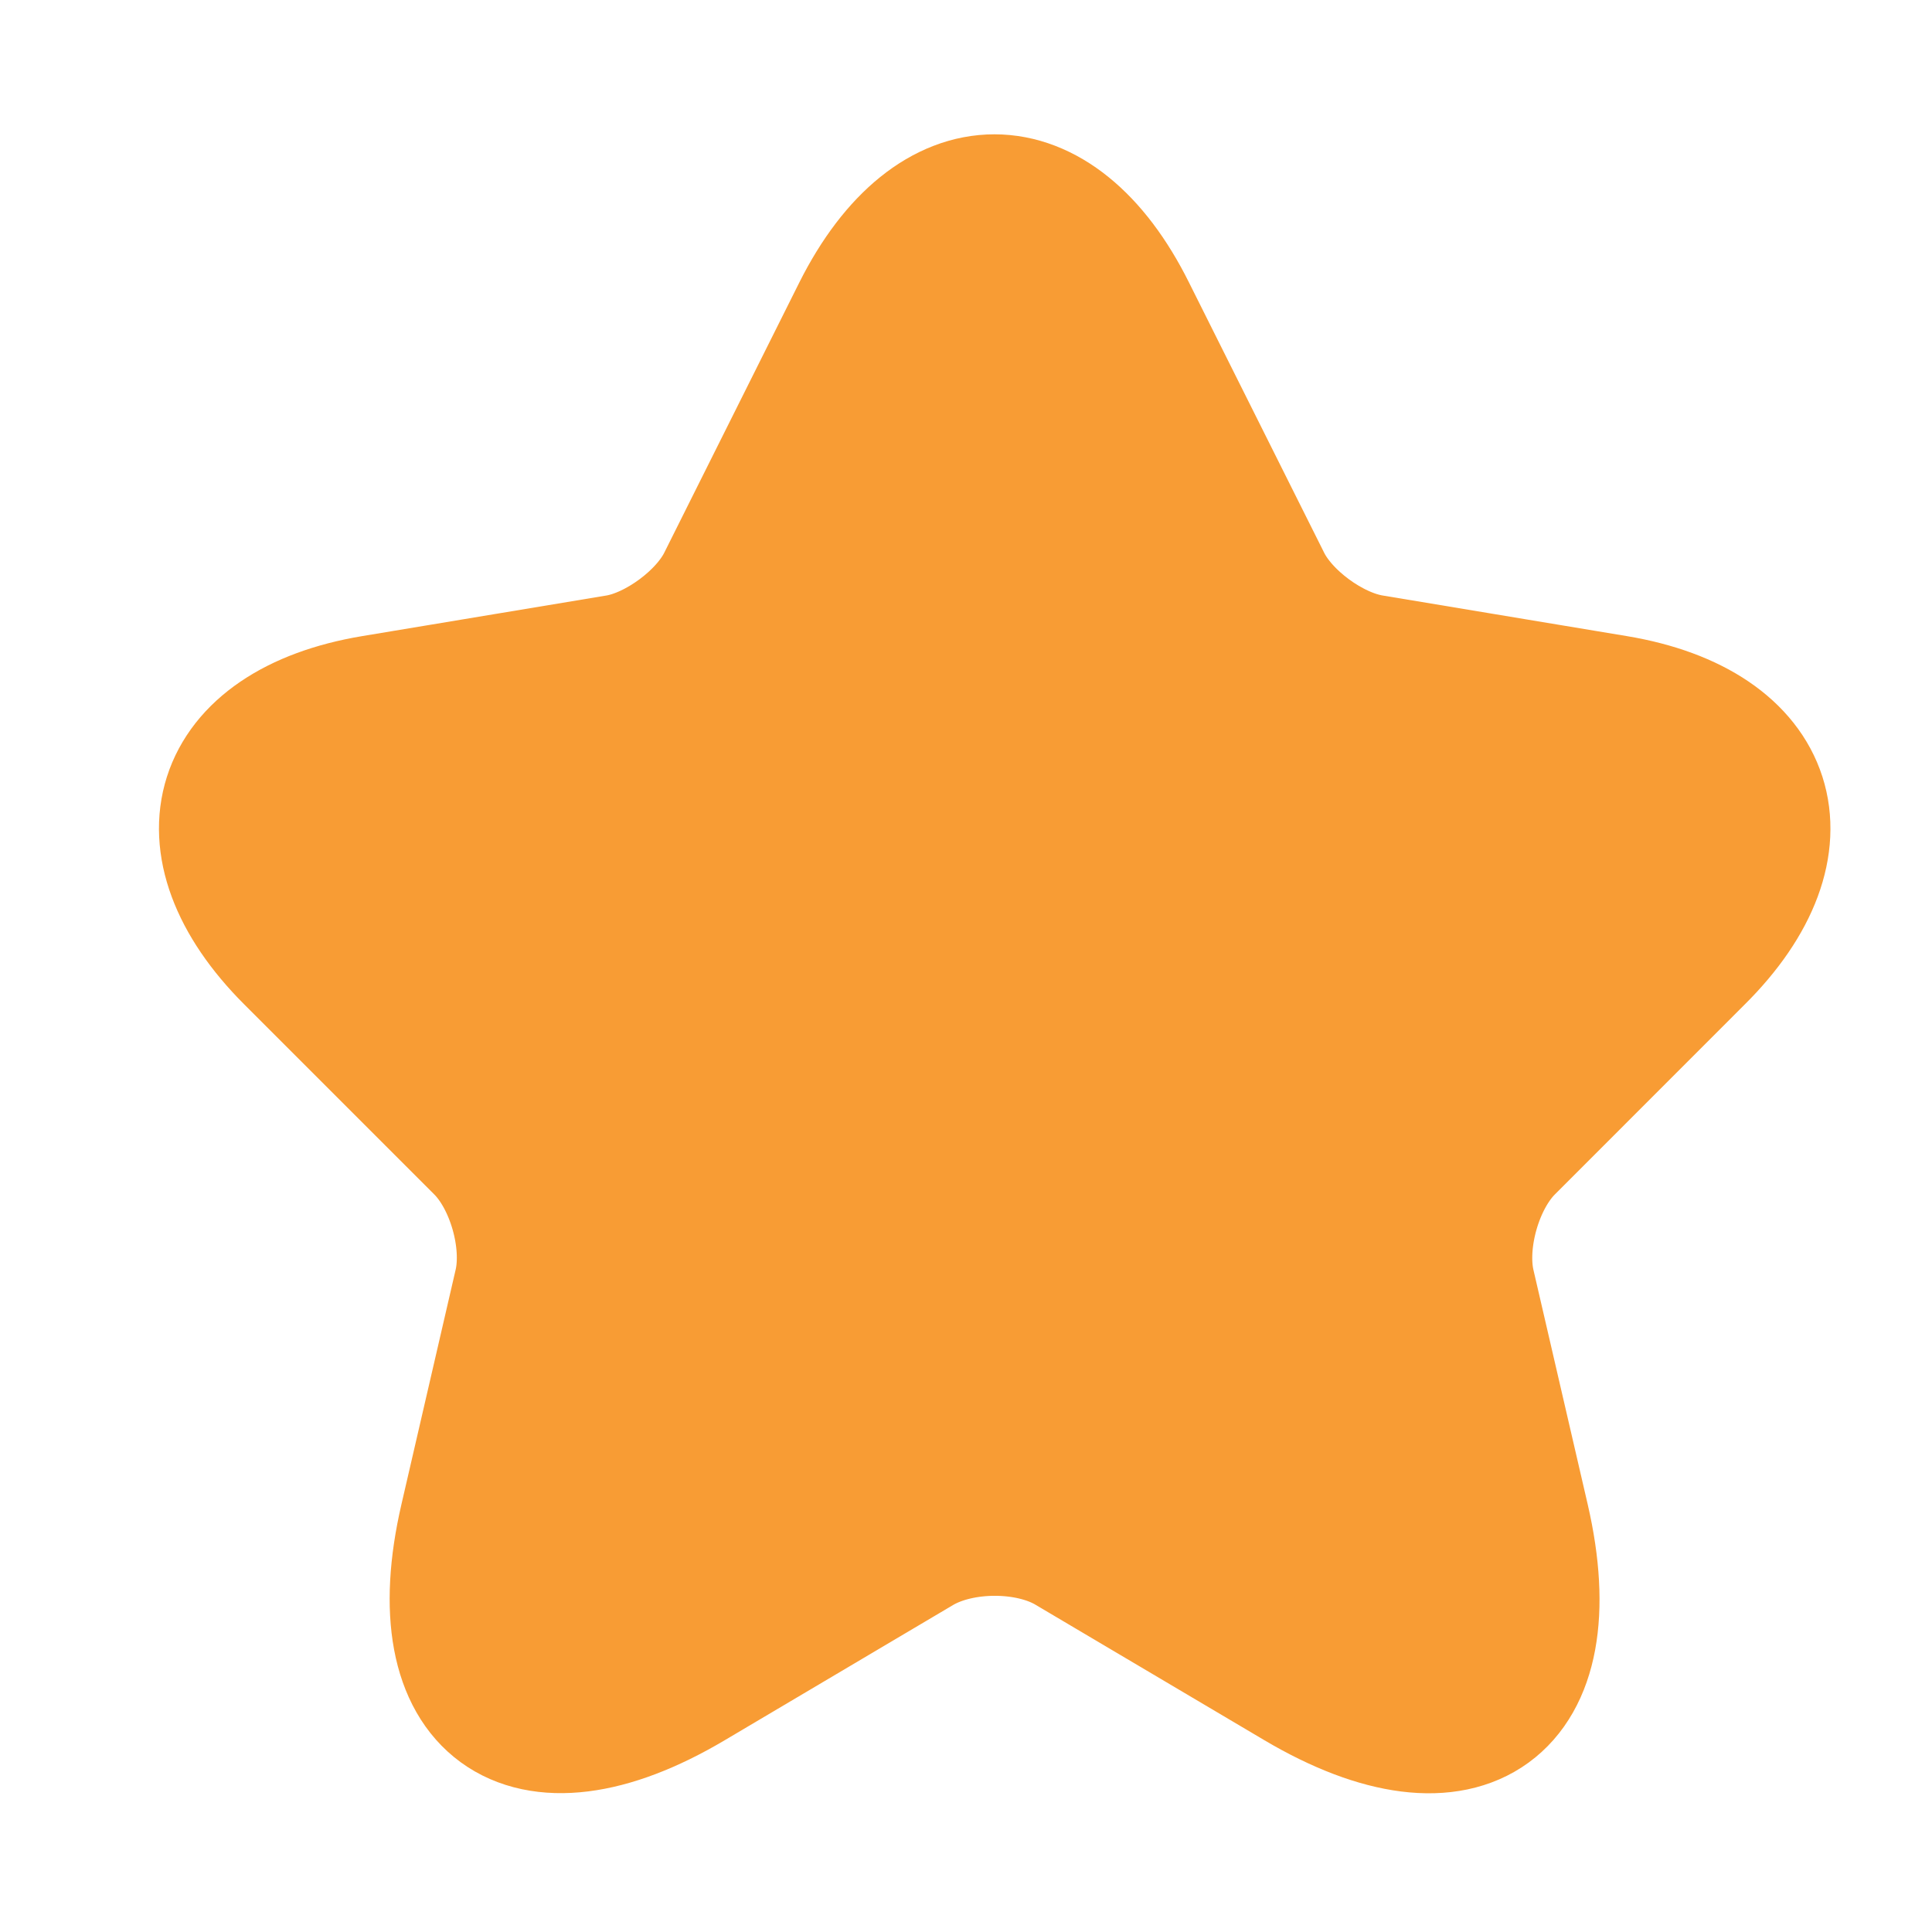 <svg width="21" height="21" viewBox="0 0 21 21" fill="none" xmlns="http://www.w3.org/2000/svg">
<path d="M12.252 3.404L13.719 6.337C13.919 6.746 14.452 7.137 14.902 7.212L17.56 7.654C19.26 7.937 19.66 9.171 18.435 10.387L16.369 12.454C16.019 12.804 15.827 13.479 15.935 13.963L16.527 16.521C16.994 18.546 15.919 19.329 14.127 18.271L11.635 16.796C11.185 16.529 10.444 16.529 9.985 16.796L7.494 18.271C5.71 19.329 4.627 18.538 5.094 16.521L5.685 13.963C5.794 13.479 5.602 12.804 5.252 12.454L3.185 10.387C1.969 9.171 2.36 7.937 4.06 7.654L6.719 7.212C7.16 7.137 7.694 6.746 7.894 6.337L9.36 3.404C10.16 1.812 11.46 1.812 12.252 3.404Z" fill="#F89C34" stroke="#F89C34" stroke-width="1.5" stroke-linecap="round" stroke-linejoin="round"/>
</svg>
